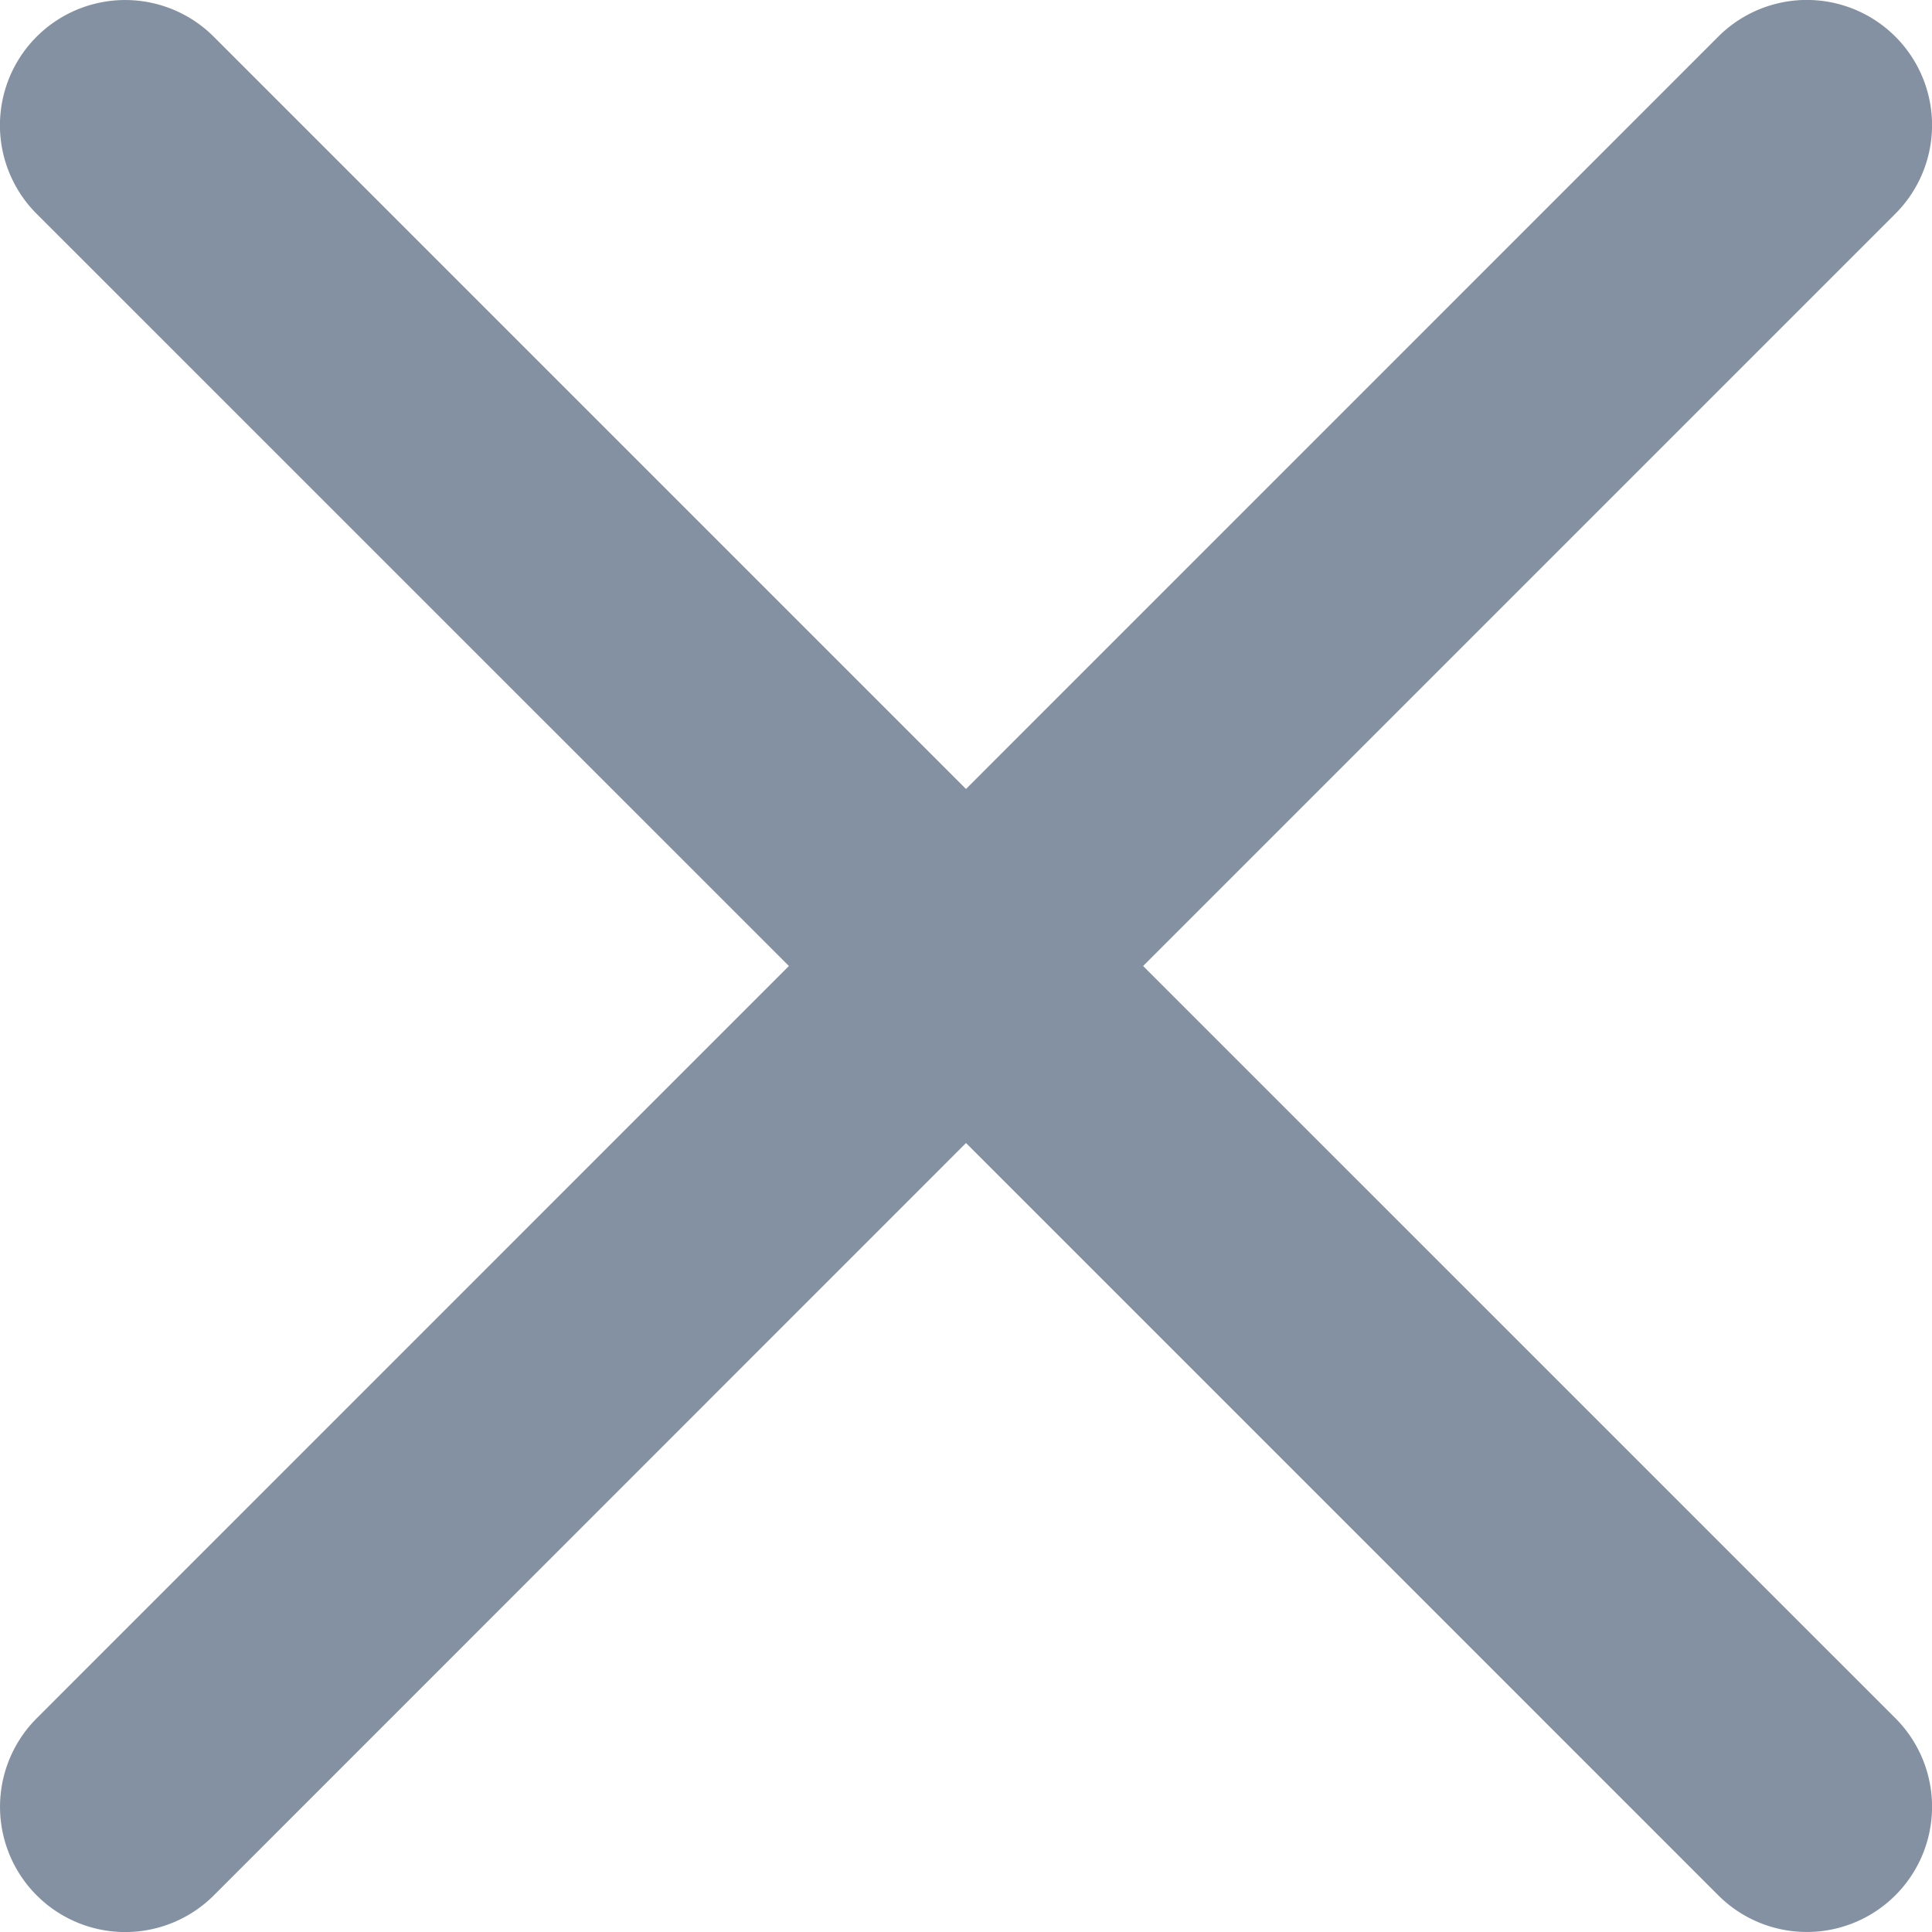 <svg xmlns="http://www.w3.org/2000/svg" width="24" height="24" viewBox="0 0 24 24"><path d="M14.2,12.136l9.345-9.345a1.555,1.555,0,1,0-2.2-2.2L12,9.937,2.655.592a1.555,1.555,0,0,0-2.2,2.2L9.8,12.136.456,21.481a1.555,1.555,0,1,0,2.2,2.2L12,14.335l9.345,9.345a1.555,1.555,0,1,0,2.2-2.2Zm0,0" transform="translate(0 -0.136)" fill="#8391a2"/></svg>